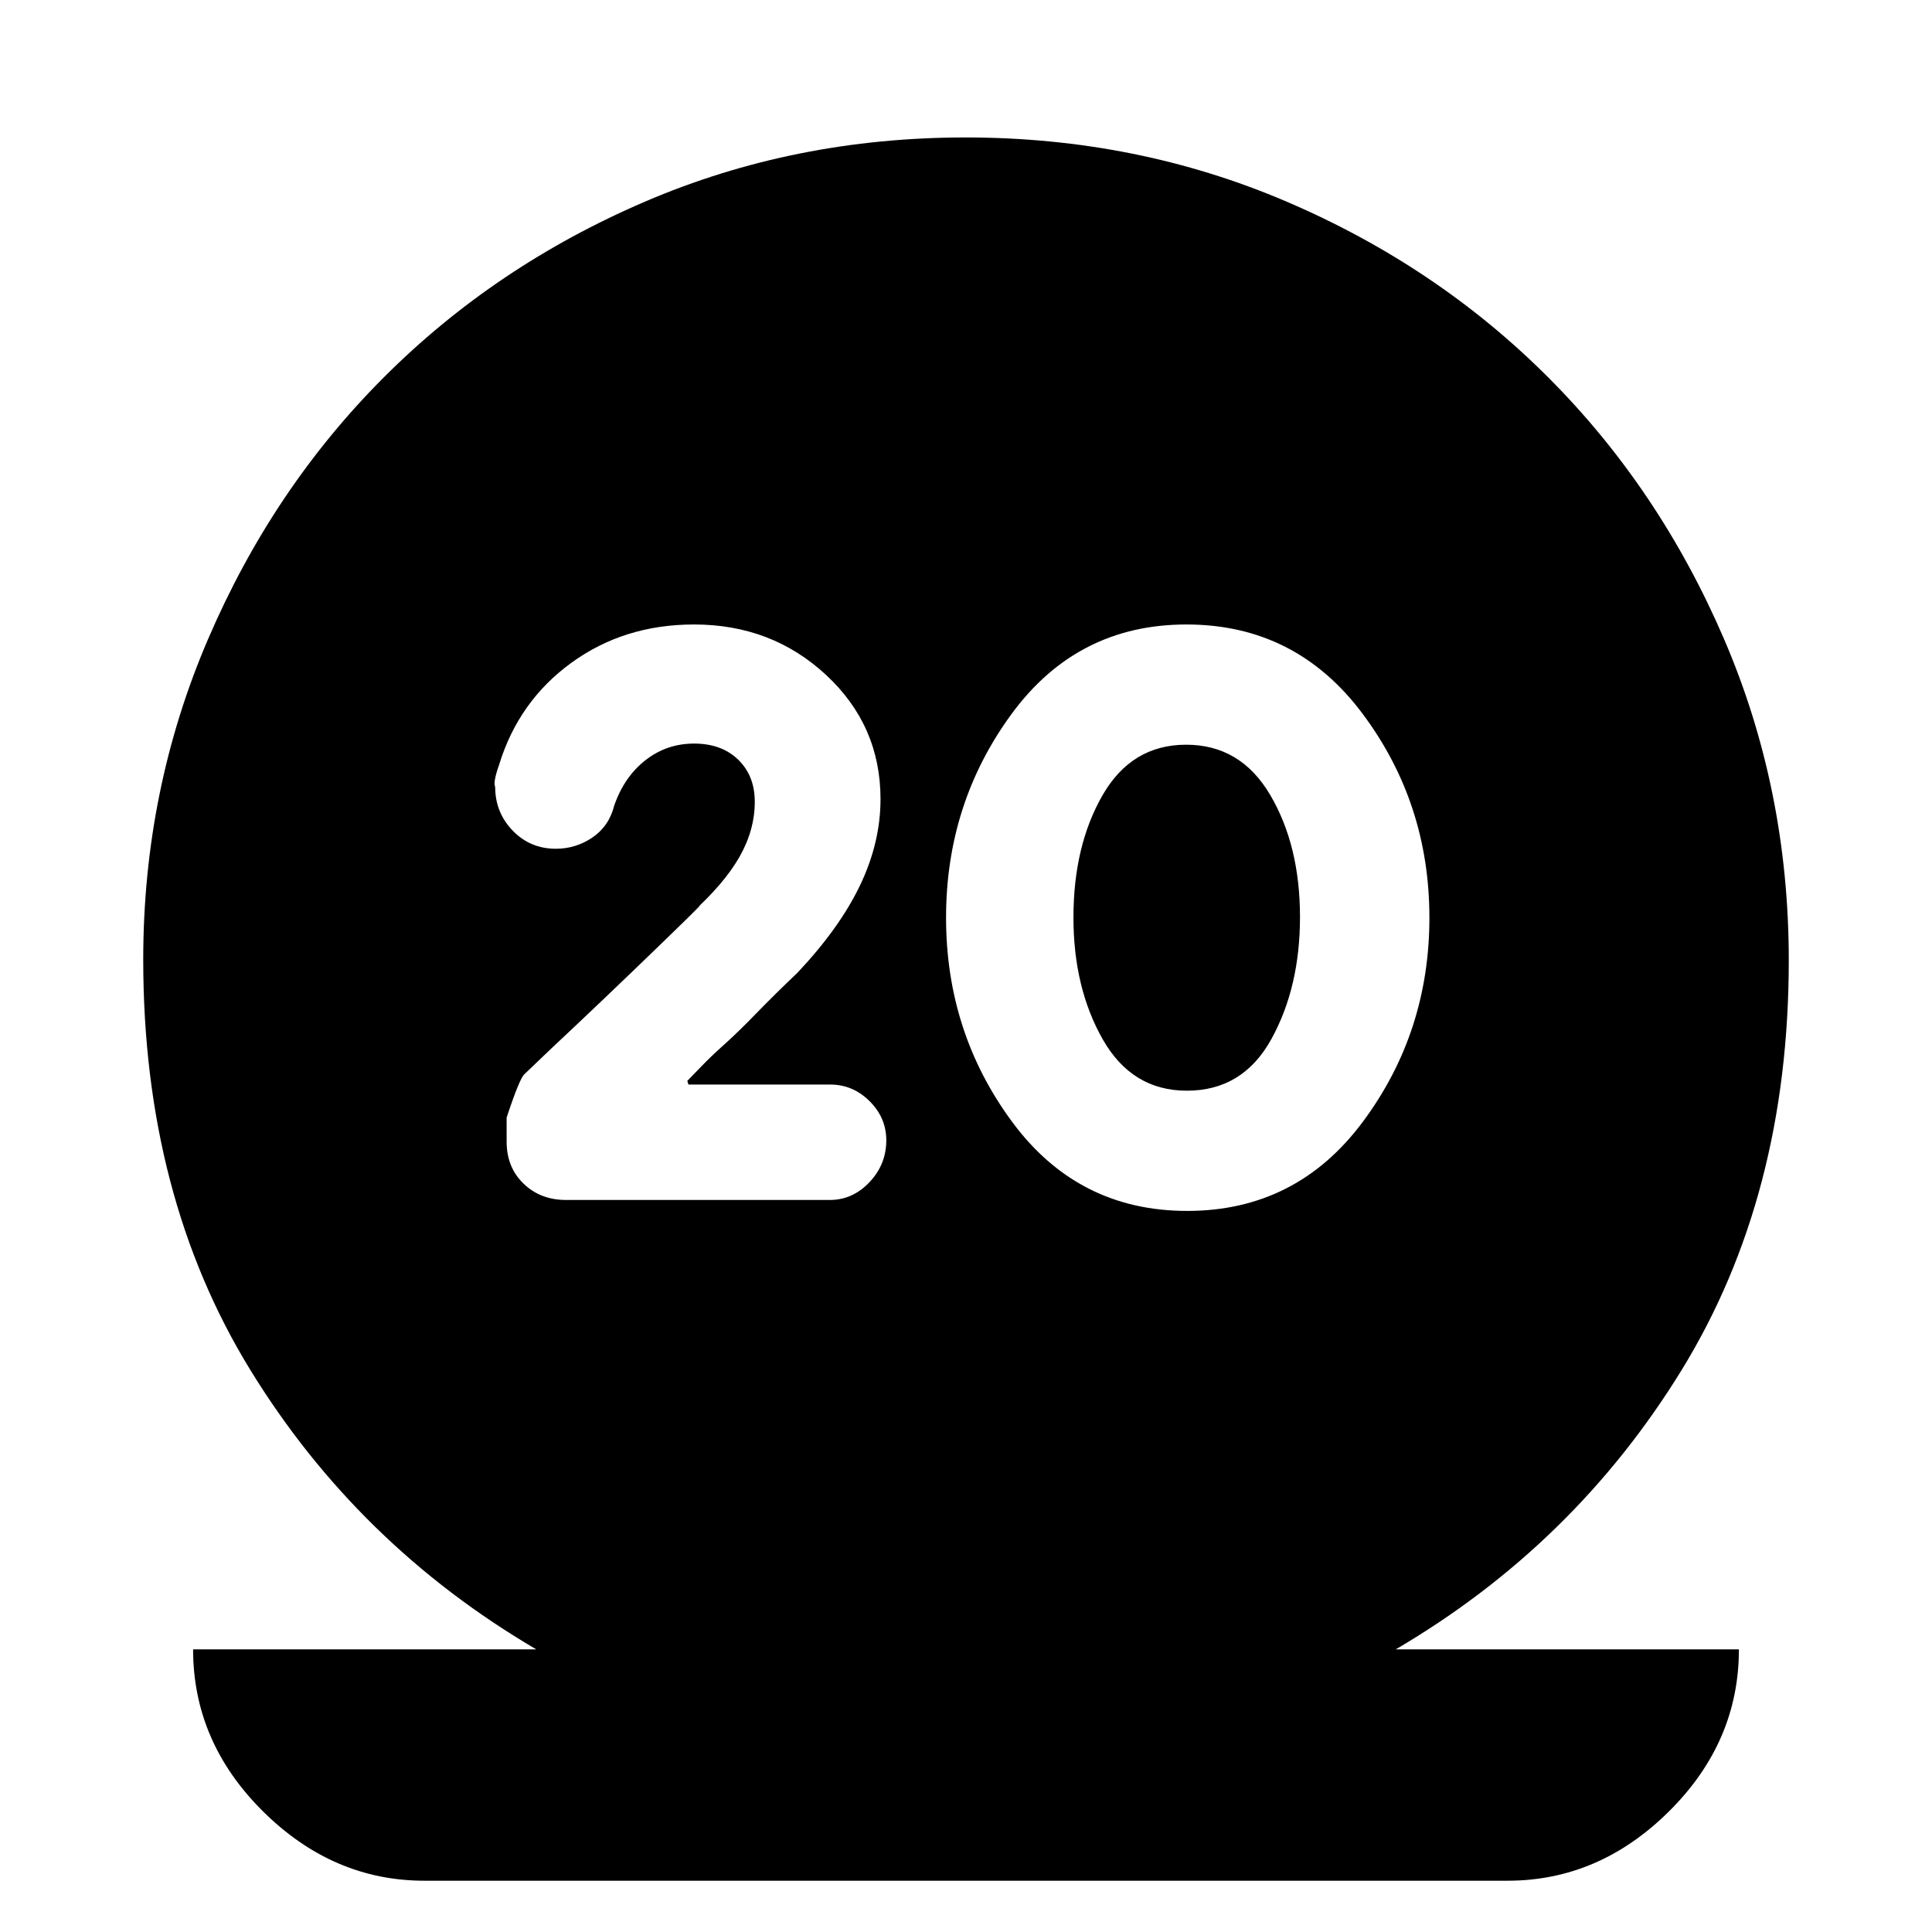 <svg xmlns="http://www.w3.org/2000/svg" height="20" viewBox="0 -960 960 960" width="20"><path d="M210.91-25.48q-45.48 0-80.22-34.45-34.74-34.46-34.74-80.5h170.53q-88.74-52.05-142.02-138.72-53.29-86.68-53.29-204.03 0-84.26 32.2-159.21 32.19-74.96 87.46-130.22 55.26-55.26 129.59-87.17 74.34-31.92 159.37-31.92 85.04 0 159.58 31.92 74.54 31.91 129.8 87.17 55.27 55.26 87.46 130.07 32.2 74.82 32.2 159.74 0 116.97-53.29 203.65-53.28 86.67-142.02 138.72h170.53q0 46.04-34.74 80.5-34.74 34.45-80.22 34.45H210.91Zm379-332.82q54.39 0 87.37-44.42 32.98-44.41 32.98-101.28 0-56.87-33.15-101.28-33.16-44.42-87.57-44.42-54.27 0-86.86 44.42-32.59 44.41-32.59 101.28 0 56.87 32.71 101.28 32.72 44.42 87.11 44.42Zm-.16-59.74q-27.33 0-41.84-25.58-14.52-25.57-14.52-60.5 0-35.58 14.45-60.71 14.44-25.13 41.56-25.13 27.12 0 41.84 25.1 14.72 25.1 14.72 60.54 0 34.75-14.16 60.52-14.15 25.76-42.05 25.76Zm-177.45 54.3q11.38 0 19.74-8.84 8.35-8.84 8.35-20.81 0-11.22-8.31-19.46-8.3-8.25-19.62-8.25h-70.37l-.57-1.81q2.34-2.34 6.96-7.18t11.4-10.9q6.77-6.05 15.99-15.55t20.35-20.07q21-22.28 31.15-43.52 10.15-21.23 10.15-42.81 0-36.54-27.02-61.65t-65.64-25.11q-34.73 0-60.93 19.02-26.2 19.02-35.89 50.57-3.13 8.83-2 11.07 0 12.73 8.7 21.76 8.69 9.02 21.45 9.02 9.99 0 18.23-5.63 8.23-5.63 10.8-15.88 5-14.32 15.55-22.53 10.55-8.22 24.1-8.22 13.7 0 21.93 8 8.24 7.99 8.24 20.89 0 14.15-7.69 27.57-7.7 13.41-24.09 28.1 14.2-13.09-14.36 14.56-28.55 27.66-55.42 52.83l-12.85 12.29q-2.33 1.76-8.89 21.58v12q0 12.73 8.4 20.84 8.4 8.12 21.12 8.12H412.3Z"/></svg>